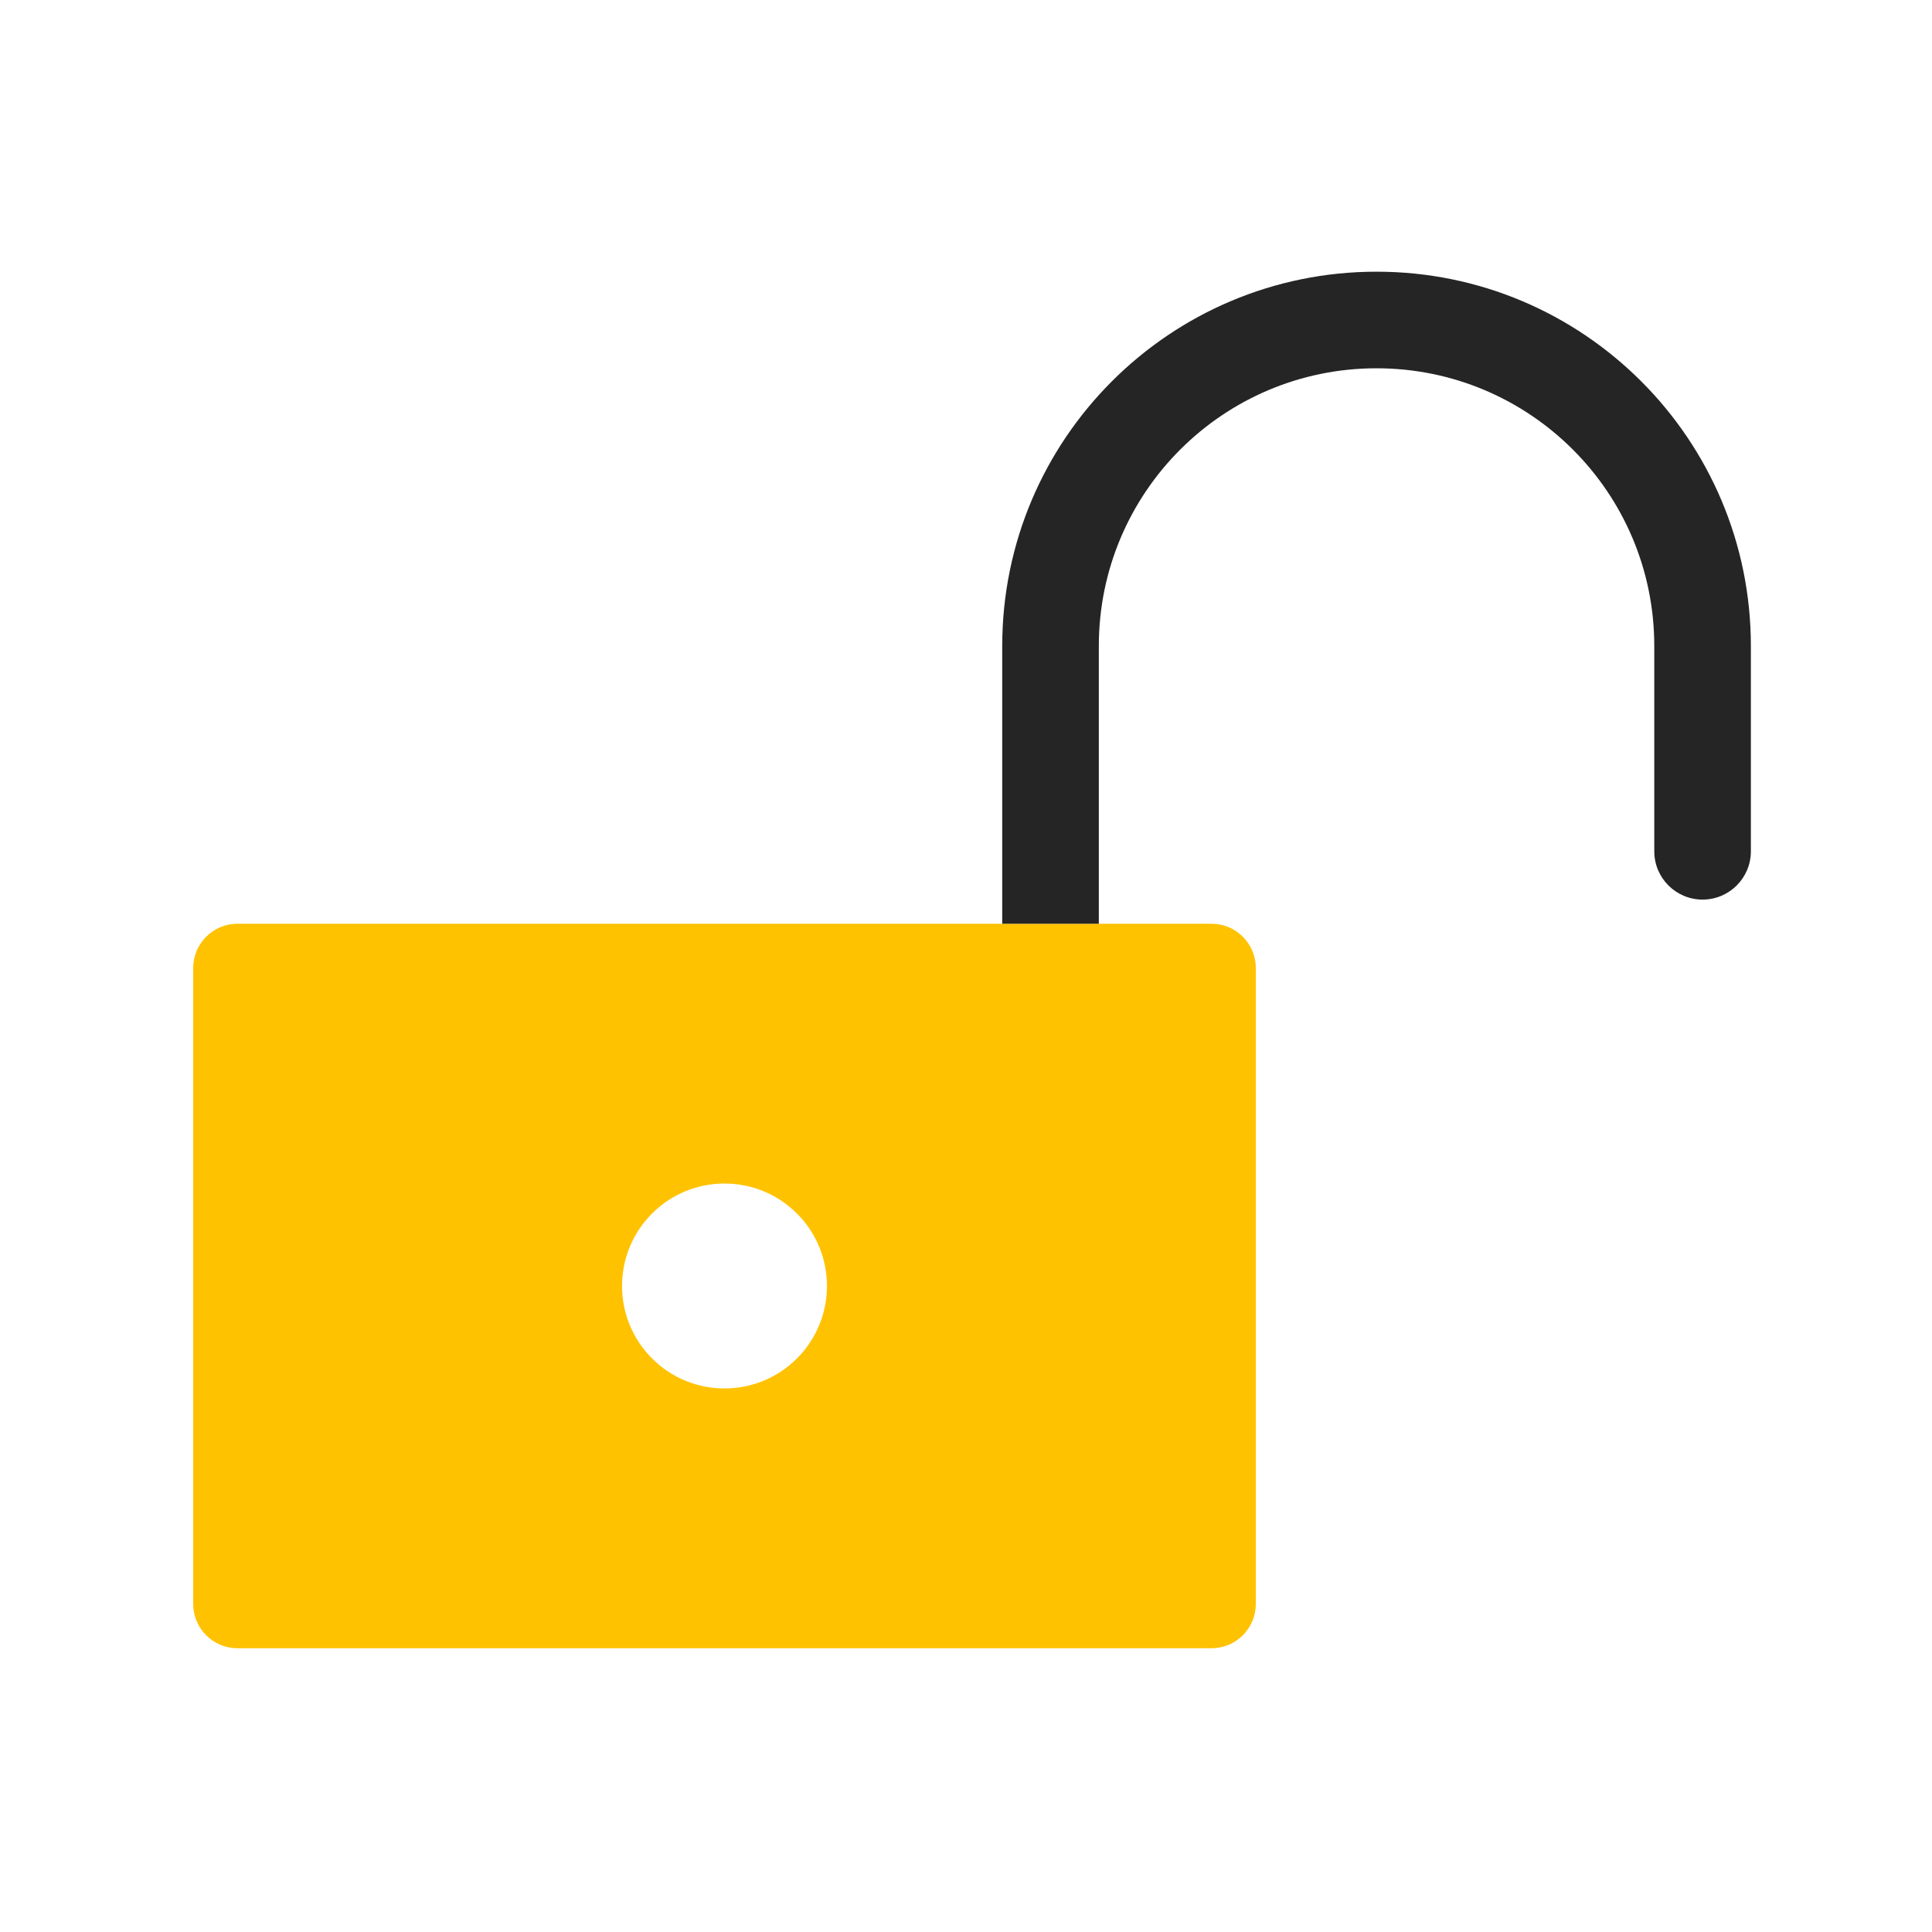 <svg viewBox="0 0 80 80" fill="none">
  <path fill-rule="evenodd" clip-rule="evenodd" d="M9.833 38.25C8.821 38.25 8 39.071 8 40.083L8 66.417C8 67.429 8.821 68.25 9.833 68.25H50.167C51.179 68.25 52 67.429 52 66.417L52 40.083C52 39.071 51.179 38.25 50.167 38.25L9.833 38.25ZM33 56.25C31.343 57.907 28.657 57.907 27 56.25C25.343 54.593 25.343 51.907 27 50.25C28.657 48.593 31.343 48.593 33 50.25C34.657 51.907 34.657 54.593 33 56.25Z" fill="#FFC200" class="fill-yellow" />
  <path fill-rule="evenodd" clip-rule="evenodd" d="M57 11.25C48.44 11.25 41.5 18.19 41.5 26.75L41.5 38.25H45.5L45.5 26.75C45.5 20.399 50.649 15.25 57 15.25C63.351 15.25 68.5 20.399 68.5 26.75V35.25C68.5 36.355 69.395 37.25 70.5 37.25C71.605 37.25 72.5 36.355 72.5 35.25V26.75C72.5 18.19 65.56 11.25 57 11.25Z" fill="#252525" class="fill-grey" />
</svg>